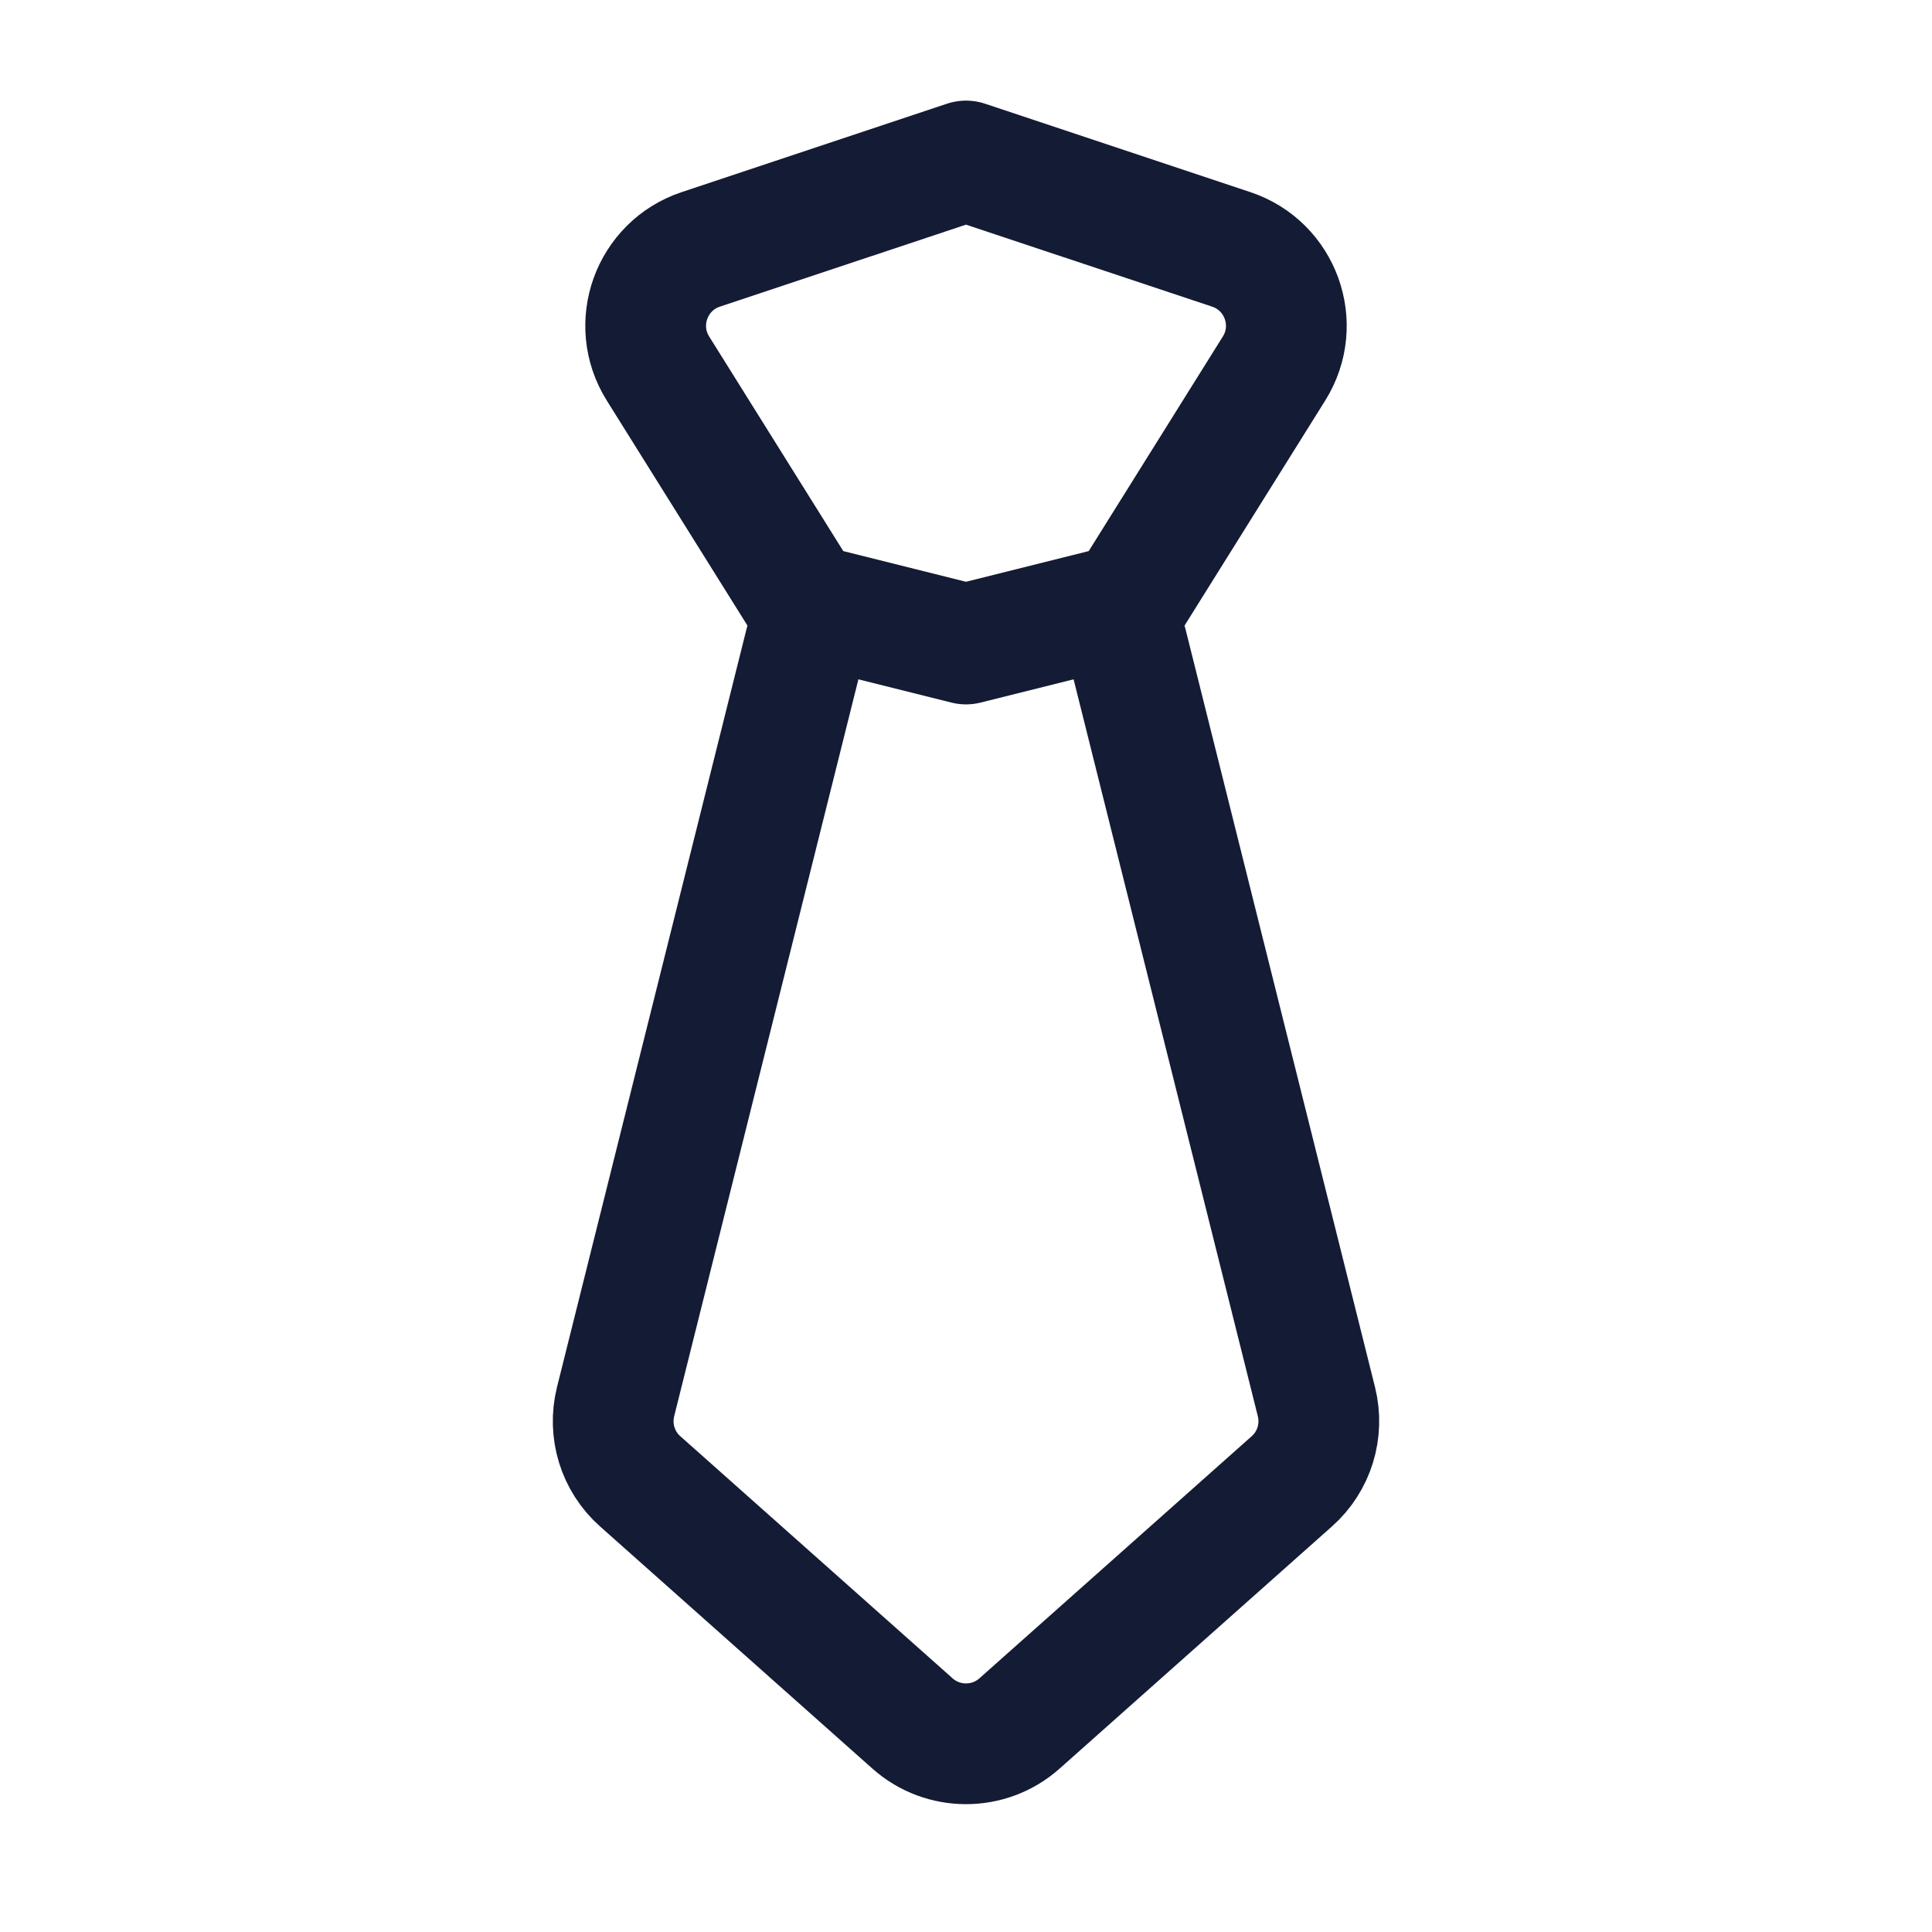 <svg width="24" height="24" viewBox="0 0 24 24" fill="none" xmlns="http://www.w3.org/2000/svg">
<path d="M10 8L7.647 17.412C7.557 17.774 7.674 18.155 7.953 18.402L11.336 21.41C11.714 21.746 12.286 21.746 12.664 21.41L16.047 18.402C16.326 18.155 16.443 17.774 16.353 17.412L14 8" stroke="#141B34" stroke-width="1.5" stroke-linecap="round" stroke-linejoin="round"/>
<path d="M12 2L8.705 3.098C8.091 3.303 7.83 4.028 8.173 4.577L10 7.5L12 8L14 7.5L15.827 4.577C16.17 4.028 15.909 3.303 15.295 3.098L12 2Z" stroke="#141B34" stroke-width="1.5" stroke-linecap="round" stroke-linejoin="round"/>
</svg>
